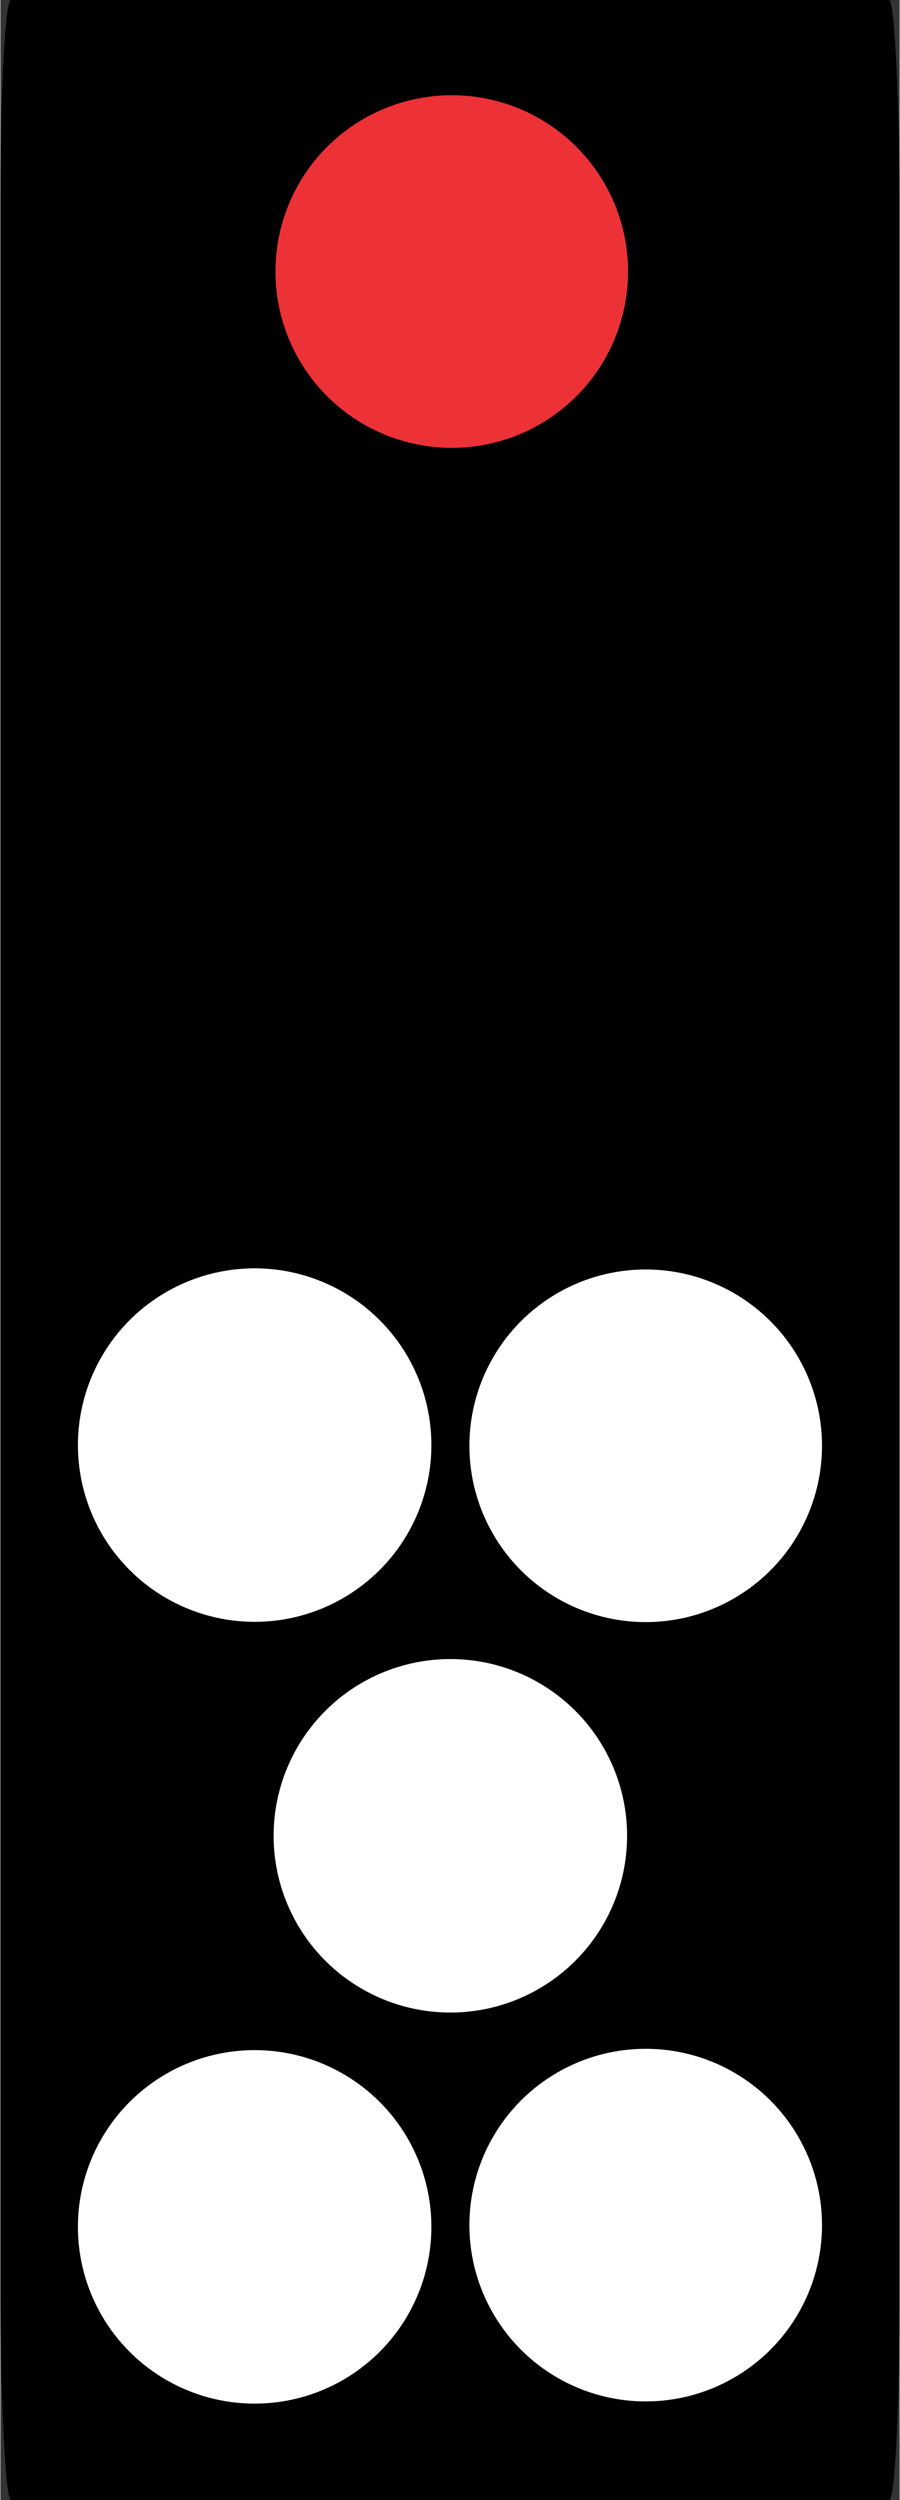 <?xml version="1.0" encoding="UTF-8"?>
<!DOCTYPE svg PUBLIC "-//W3C//DTD SVG 1.1//EN" "http://www.w3.org/Graphics/SVG/1.1/DTD/svg11.dtd">
<!-- Creator: CorelDRAW 2018 (64-Bit) -->
<svg xmlns="http://www.w3.org/2000/svg" xml:space="preserve" width="36px" height="100px" version="1.1" style="shape-rendering:geometricPrecision; text-rendering:geometricPrecision; image-rendering:optimizeQuality; fill-rule:evenodd; clip-rule:evenodd"
viewBox="0 0 2.55 7.09"
 xmlns:xlink="http://www.w3.org/1999/xlink">
 <rect x="0" y="0" width="2.55" height="7.09" fill="#333333" stroke="none"/>
 <defs>
  <style type="text/css">
   <![CDATA[
    .fil0 {fill:black}
    .fil1 {fill:#ED3237}
    .fil2 {fill:white}
   ]]>
  </style>
 </defs>
 <g id="Layer_x0020_1">
  <g id="_2339819438064">
   <rect class="fil0" width="2.55" height="7.09" rx="0.03" ry="0.57"/>
   <circle class="fil1" cx="1.28" cy="0.77" r="0.5"/>
   <circle class="fil2" transform="matrix(3.29825E-15 0.125 -0.125 3.29827E-15 0.721 4.098)" r="4.01"/>
   <circle class="fil2" transform="matrix(3.29825E-15 0.125 -0.125 3.29827E-15 1.276 5.206)" r="4.01"/>
   <circle class="fil2" transform="matrix(3.29825E-15 0.125 -0.125 3.29827E-15 0.721 6.315)" r="4.01"/>
   <circle class="fil2" cx="1.83" cy="4.1" r="0.5"/>
   <circle class="fil2" cx="1.83" cy="6.31" r="0.5"/>
  </g>
 </g>
</svg>

